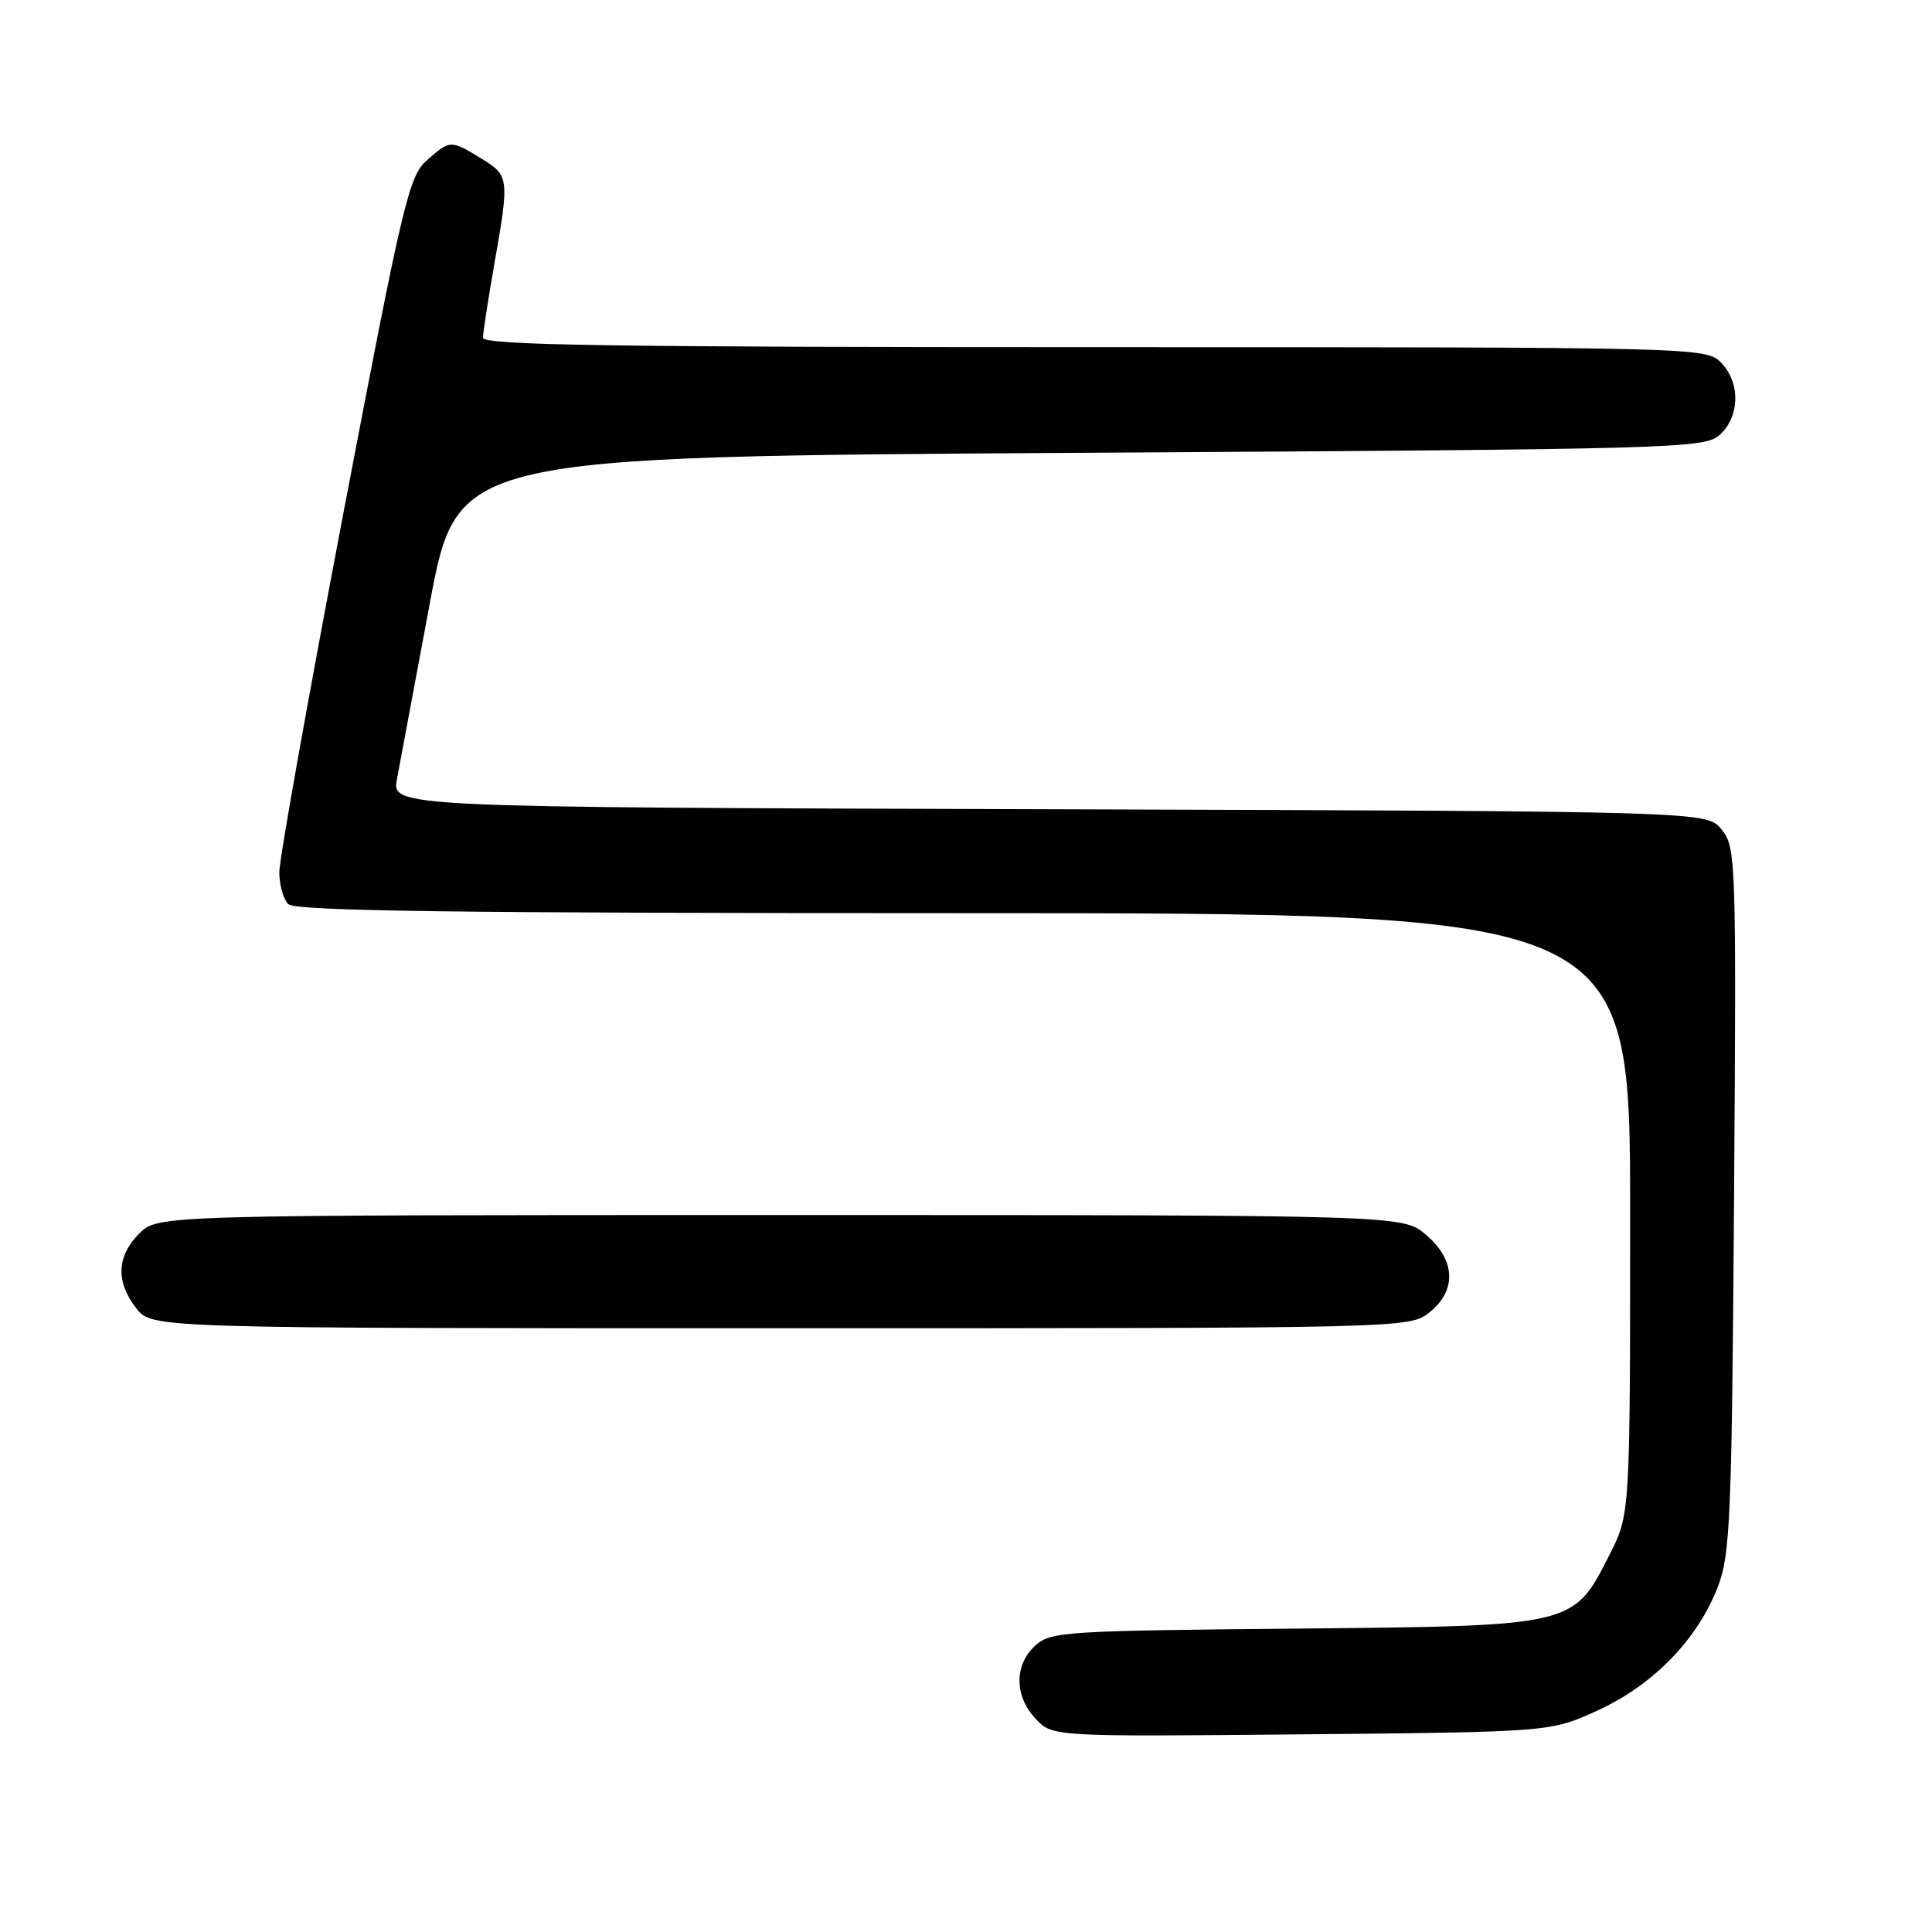 <?xml version="1.0" encoding="UTF-8" standalone="no"?>
<!DOCTYPE svg PUBLIC "-//W3C//DTD SVG 1.1//EN" "http://www.w3.org/Graphics/SVG/1.1/DTD/svg11.dtd" >
<svg xmlns="http://www.w3.org/2000/svg" xmlns:xlink="http://www.w3.org/1999/xlink" version="1.1" viewBox="0 0 256 256">
 <g >
 <path fill="currentColor"
d=" M 211.81 226.59 C 219.15 223.20 224.98 217.16 227.65 210.19 C 229.27 205.97 229.48 200.89 229.77 158.92 C 230.08 113.91 230.02 112.25 228.13 109.92 C 226.18 107.50 226.18 107.50 139.05 107.23 C 51.92 106.97 51.92 106.97 52.60 103.23 C 52.98 101.18 54.93 90.72 56.94 80.00 C 60.59 60.50 60.59 60.50 143.19 60.00 C 222.63 59.52 225.87 59.43 227.90 57.60 C 230.57 55.18 230.62 50.62 228.00 48.00 C 226.03 46.03 224.67 46.00 145.00 46.00 C 80.87 46.00 64.00 45.74 64.00 44.75 C 64.00 44.06 64.68 39.67 65.50 35.00 C 67.51 23.56 67.48 23.26 63.75 20.99 C 59.70 18.52 59.66 18.52 56.55 21.25 C 54.18 23.34 53.37 26.76 45.50 68.00 C 40.83 92.48 37.01 113.87 37.01 115.55 C 37.00 117.23 37.54 119.14 38.20 119.80 C 39.12 120.72 60.36 121.00 127.70 121.00 C 216.00 121.00 216.00 121.00 216.00 160.82 C 216.00 200.64 216.00 200.64 213.25 206.05 C 208.44 215.52 208.74 215.45 171.38 215.80 C 140.94 216.09 139.16 216.20 137.13 218.09 C 134.37 220.66 134.41 224.75 137.23 227.75 C 139.46 230.12 139.46 230.12 172.48 229.81 C 205.50 229.50 205.50 229.50 211.81 226.59 Z  M 189.37 173.93 C 193.07 171.01 192.89 166.93 188.92 163.59 C 185.85 161.00 185.85 161.00 103.38 161.00 C 20.91 161.00 20.91 161.00 18.45 163.45 C 15.45 166.45 15.32 169.87 18.07 173.37 C 20.15 176.00 20.15 176.00 103.44 176.00 C 186.19 176.00 186.75 175.99 189.37 173.93 Z "/>
</g>
</svg>